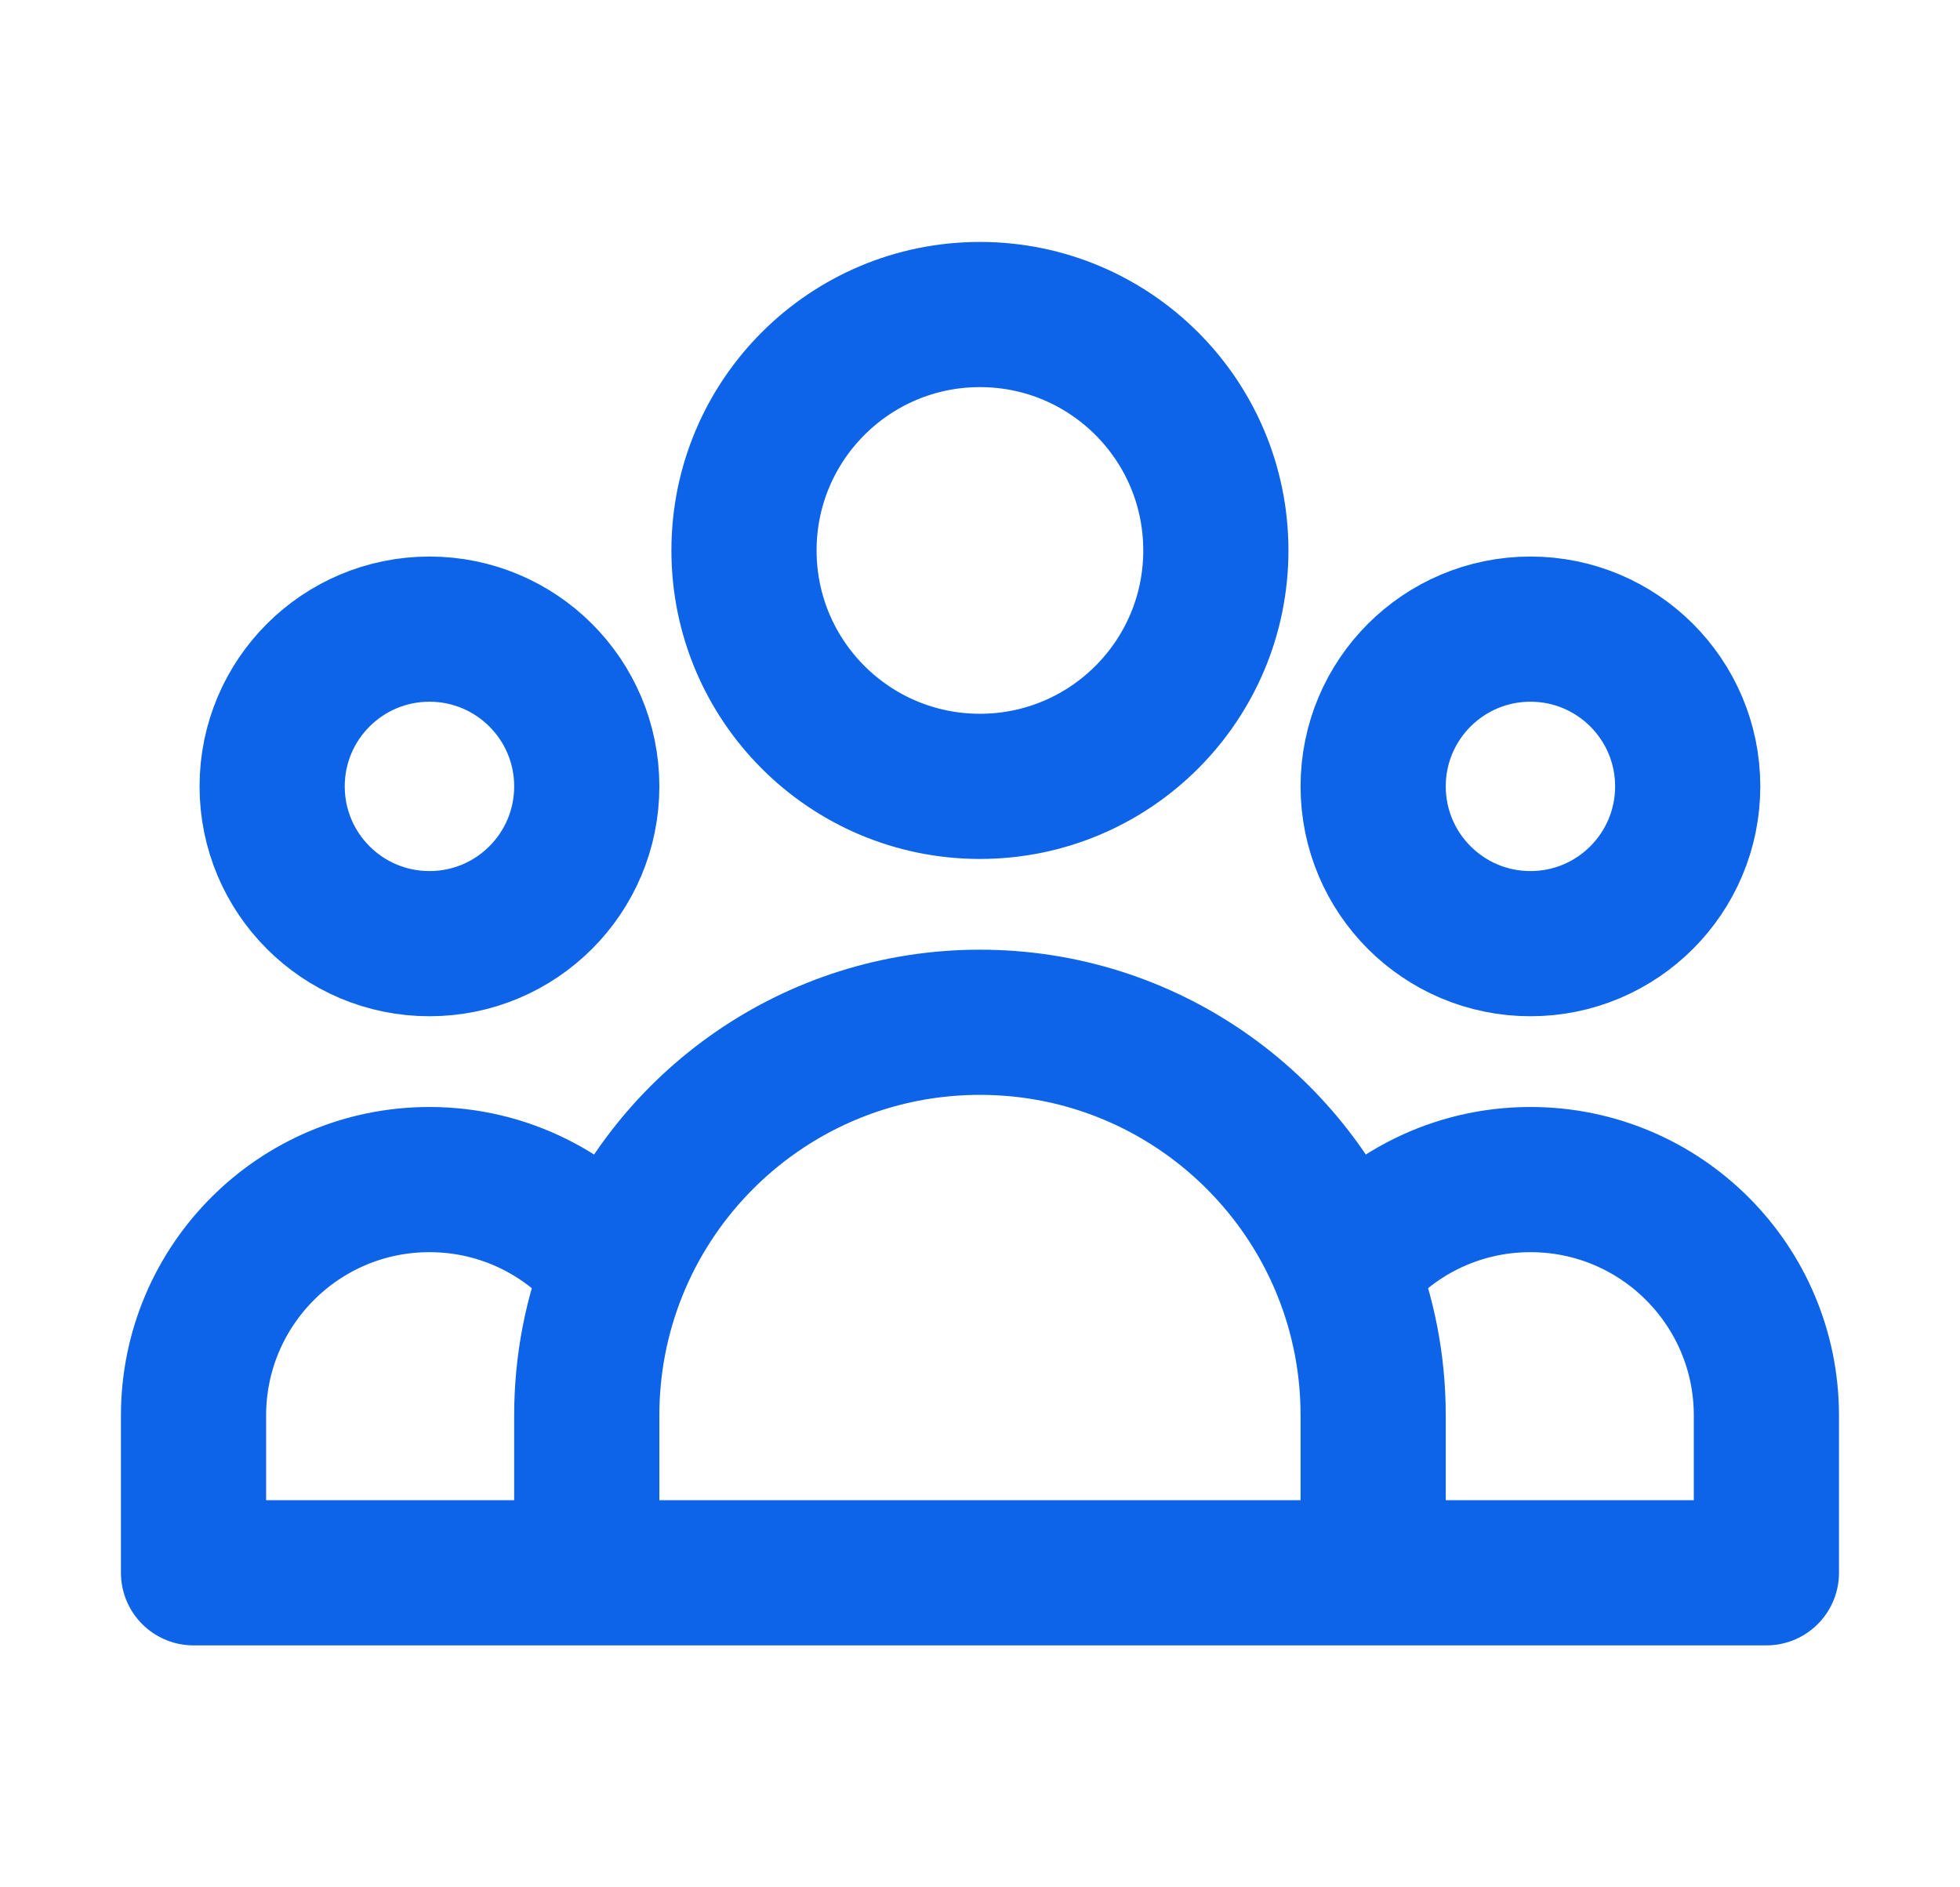 <svg width="27" height="26" viewBox="0 0 27 26" fill="none" xmlns="http://www.w3.org/2000/svg">
<path d="M18.916 21.667H24.333V19.5C24.333 17.705 22.878 16.25 21.083 16.25C20.047 16.25 19.125 16.734 18.53 17.488M18.916 21.667H8.083M18.916 21.667V19.5C18.916 18.789 18.779 18.11 18.53 17.488M8.083 21.667H2.666V19.5C2.666 17.705 4.121 16.25 5.916 16.25C6.951 16.25 7.873 16.734 8.469 17.488M8.083 21.667V19.5C8.083 18.789 8.22 18.11 8.469 17.488M8.469 17.488C9.267 15.493 11.219 14.083 13.499 14.083C15.78 14.083 17.731 15.493 18.53 17.488M16.749 7.583C16.749 9.378 15.294 10.833 13.499 10.833C11.704 10.833 10.249 9.378 10.249 7.583C10.249 5.788 11.704 4.333 13.499 4.333C15.294 4.333 16.749 5.788 16.749 7.583ZM23.249 10.833C23.249 12.03 22.279 13 21.083 13C19.886 13 18.916 12.03 18.916 10.833C18.916 9.637 19.886 8.667 21.083 8.667C22.279 8.667 23.249 9.637 23.249 10.833ZM8.083 10.833C8.083 12.03 7.113 13 5.916 13C4.719 13 3.749 12.03 3.749 10.833C3.749 9.637 4.719 8.667 5.916 8.667C7.113 8.667 8.083 9.637 8.083 10.833Z" stroke="#0D64E8" stroke-width="2" stroke-linecap="round" stroke-linejoin="round"/>
</svg>
